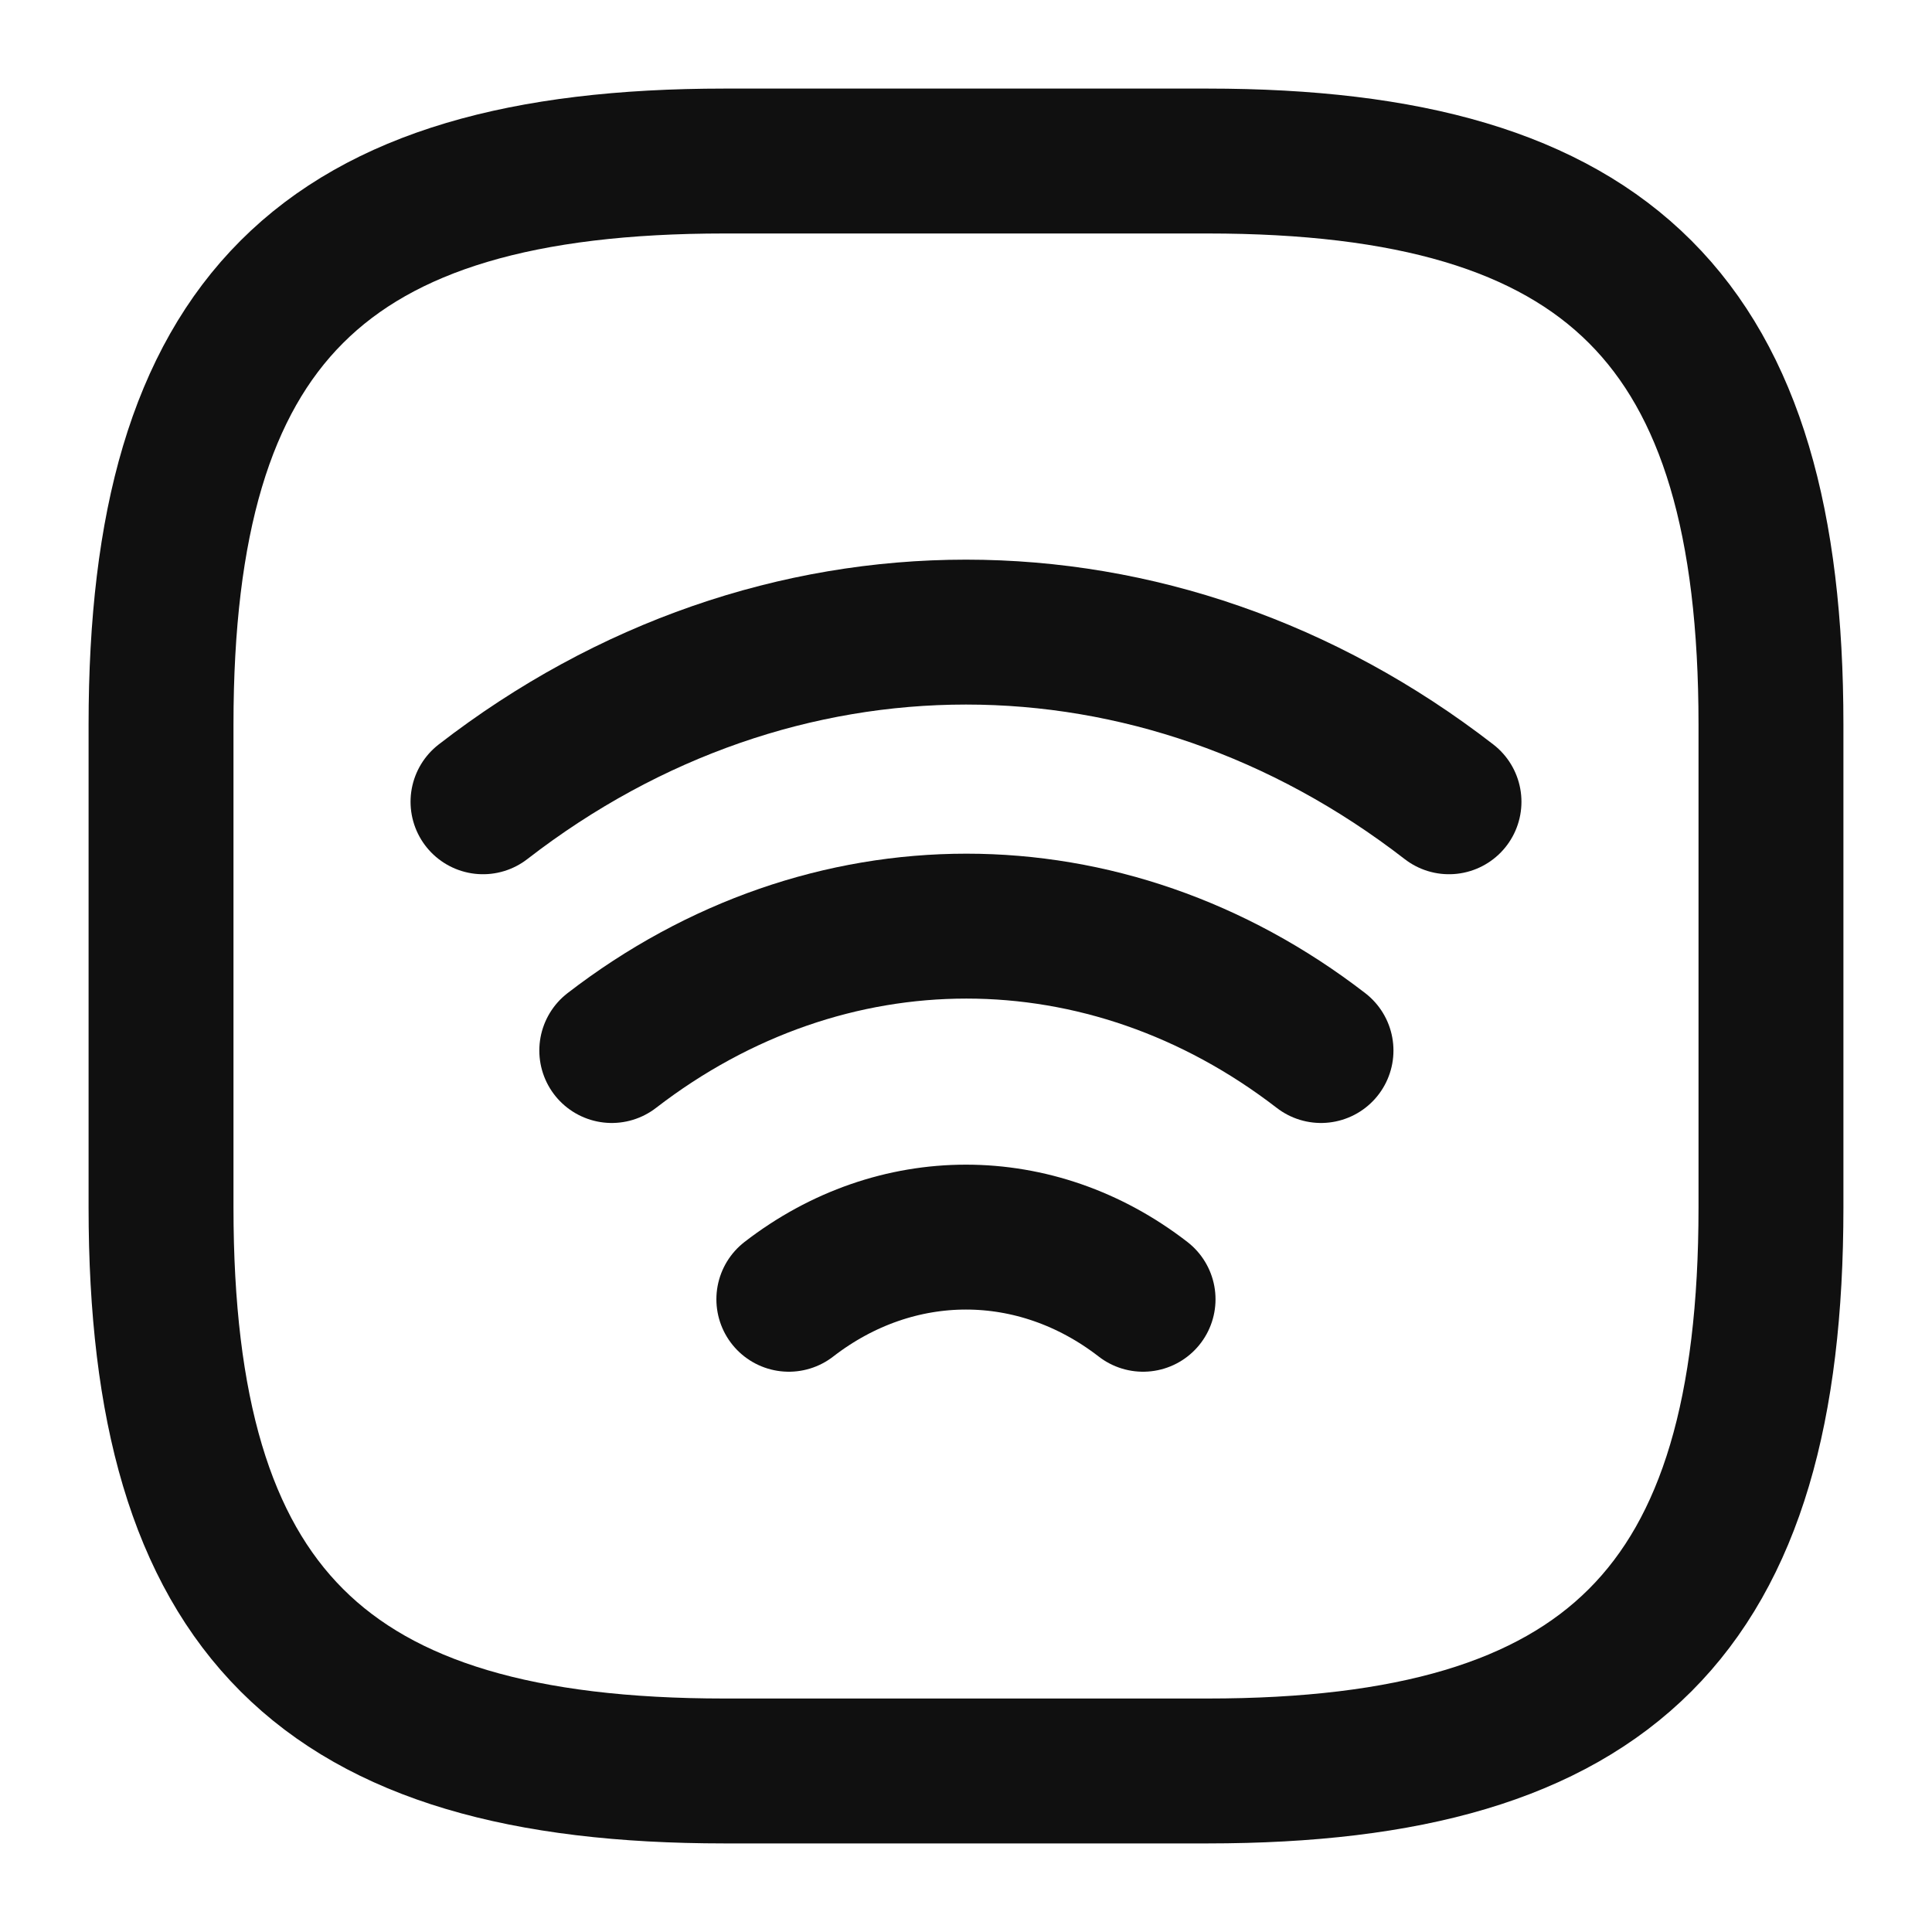 <svg width="20" height="20" viewBox="0 0 20 20" fill="none" xmlns="http://www.w3.org/2000/svg">
<path d="M5 8.3C8.025 5.958 11.975 5.958 15 8.3" stroke="#101010" stroke-width="1.5" stroke-linecap="round" stroke-linejoin="round"/>
<path d="M6.333 10.875C8.559 9.158 11.45 9.158 13.675 10.875" stroke="#101010" stroke-width="1.5" stroke-linecap="round" stroke-linejoin="round"/>
<path d="M8.166 13.45C9.275 12.592 10.725 12.592 11.833 13.45" stroke="#101010" stroke-width="1.5" stroke-linecap="round" stroke-linejoin="round"/>
<path d="M7.5 18.333H12.5C16.666 18.333 18.333 16.667 18.333 12.5V7.5C18.333 3.333 16.666 1.667 12.5 1.667H7.5C3.333 1.667 1.667 3.333 1.667 7.5V12.5C1.667 16.667 3.333 18.333 7.5 18.333Z" stroke="#101010" stroke-width="1.5" stroke-linecap="round" stroke-linejoin="round"/>
</svg>

